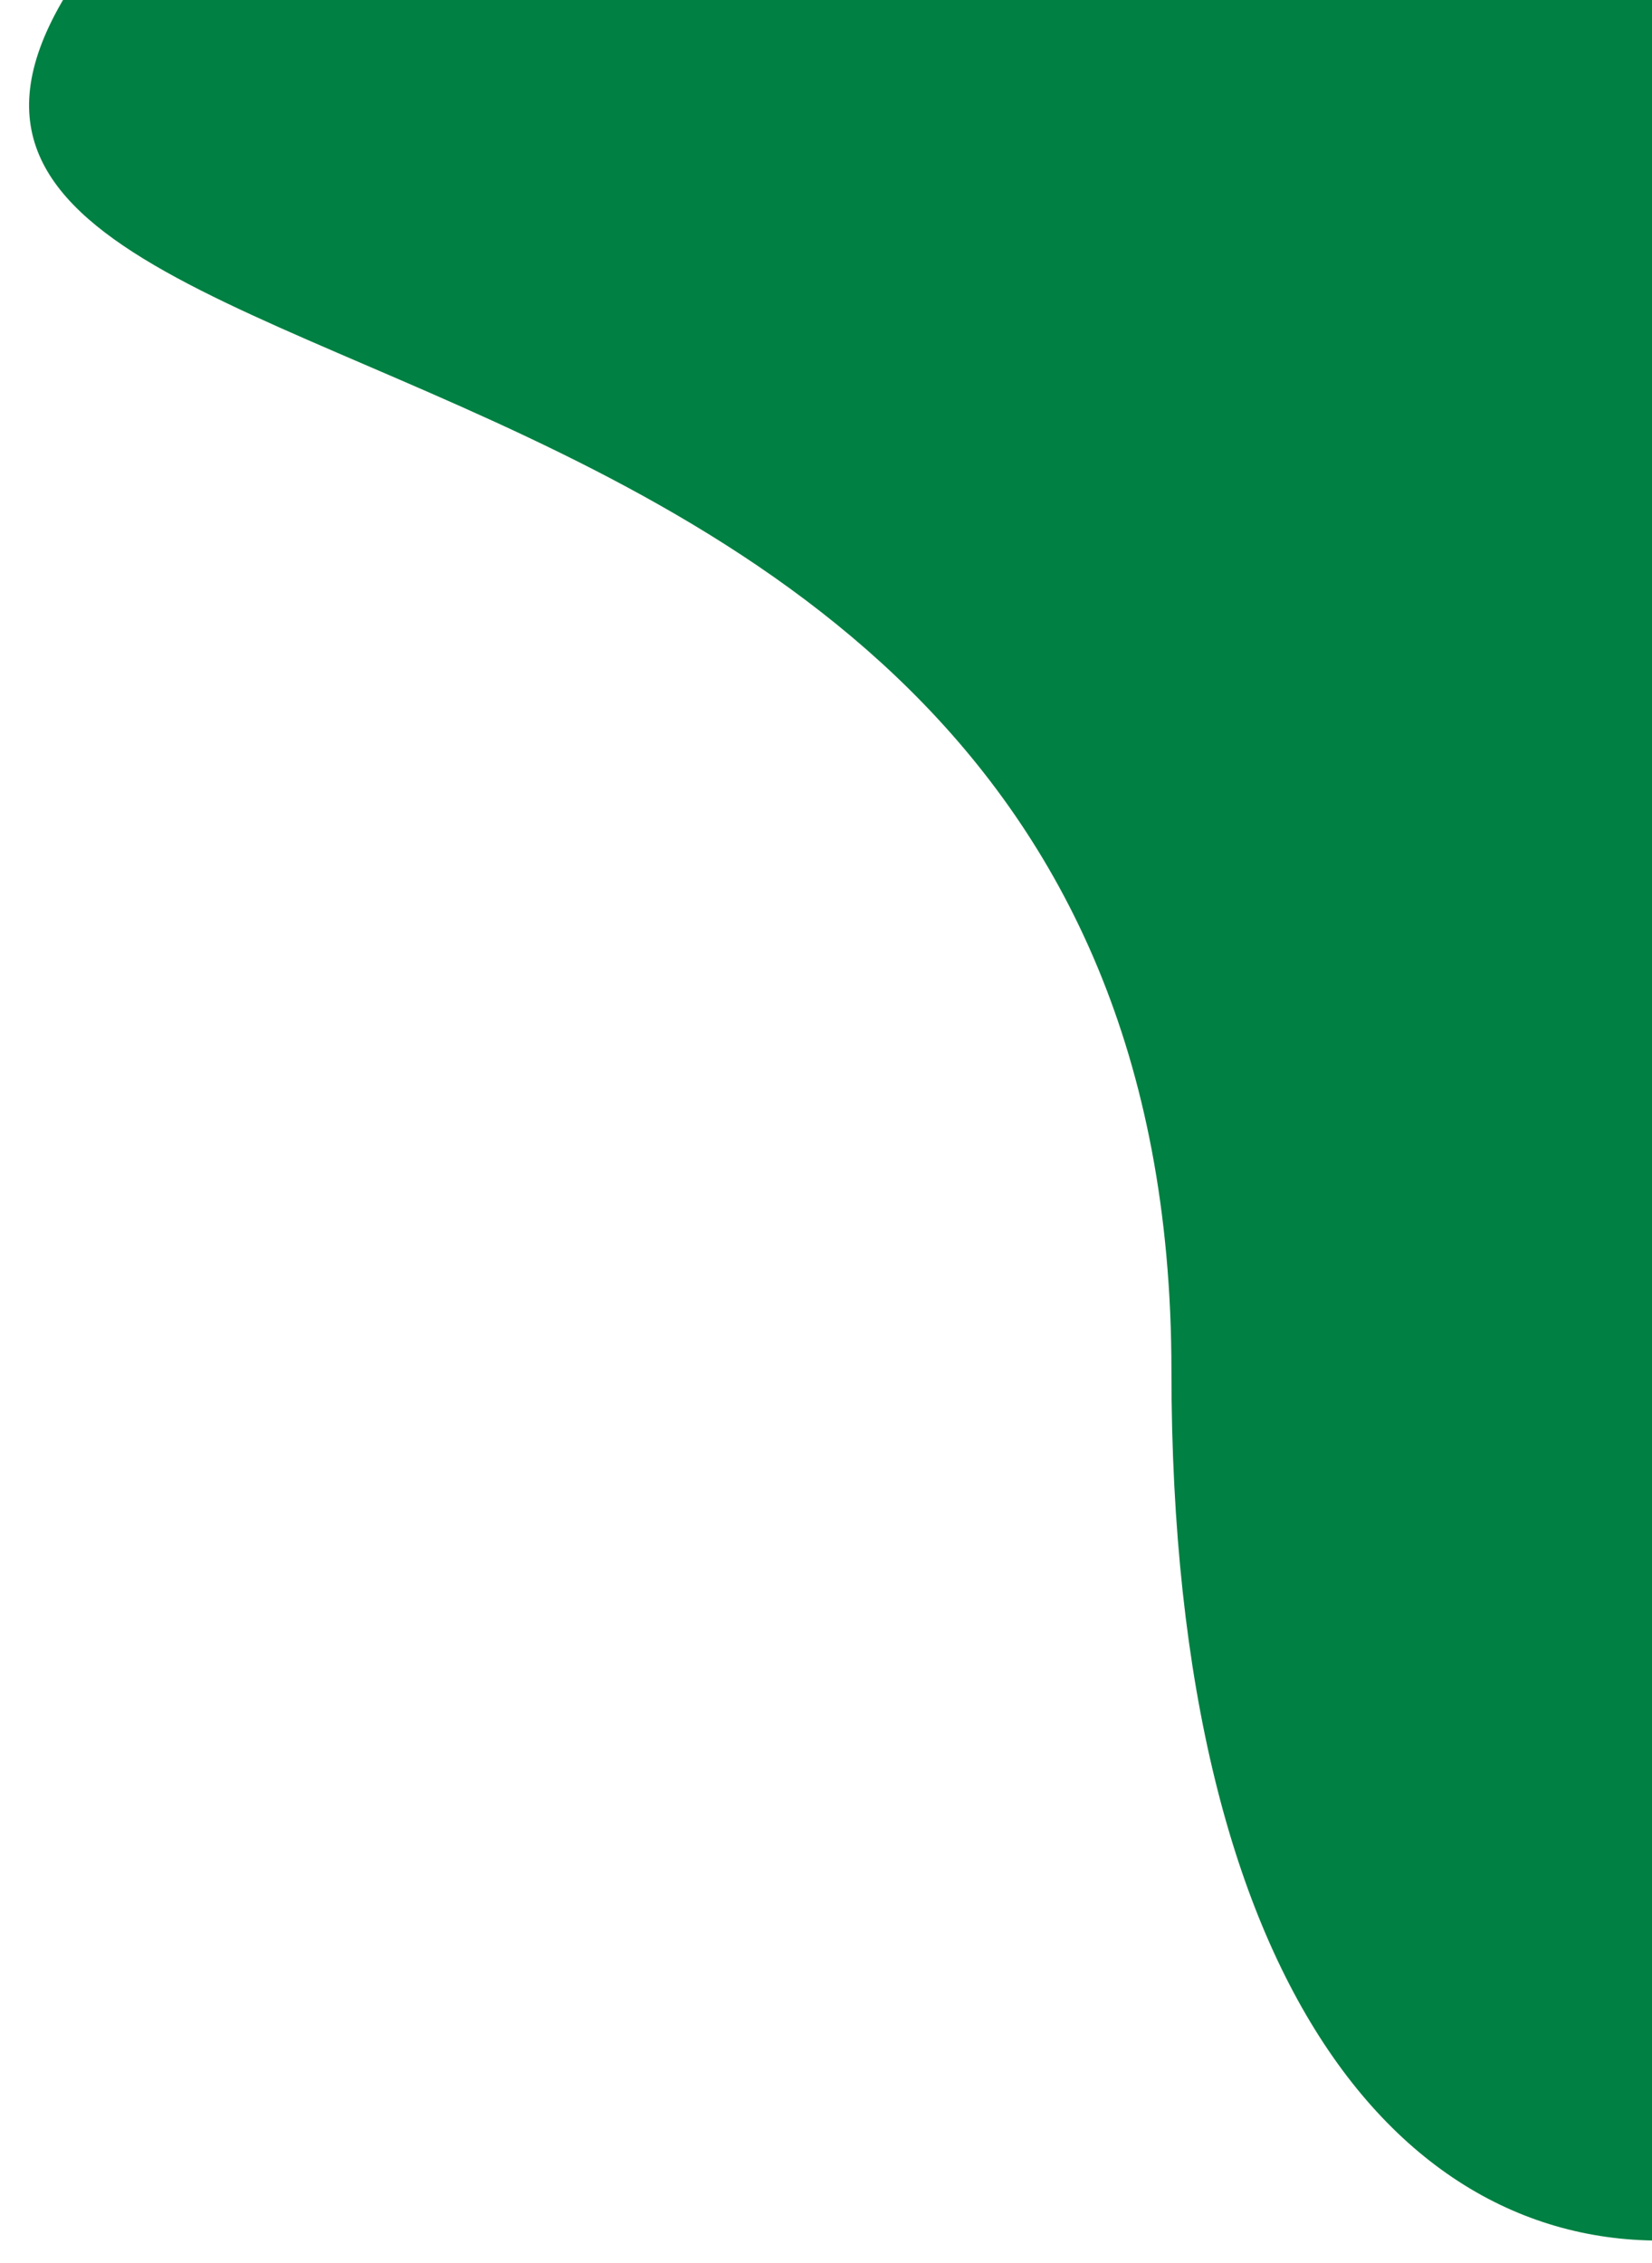 <svg
    className="absolute right-0"
    width="460"
    height="630"
    viewBox="0 0 594 830"
    fill="none"
    xmlns="http://www.w3.org/2000/svg"
>
    <g filter="url(#filter0_d_8_430)">
        <path
            d="M423.719 502.664C423.719 35.663 -220.544 194.088 88.588 -79.147C397.72 -352.383 705.725 -75.409 725.945 58.842C746.165 193.092 1042.95 24.269 916.719 460.664C790.491 897.059 423.719 969.664 423.719 502.664Z"
            fill="#008042"
        />
    </g>
    <defs>
        <filter
            x="0.653"
            y="-195.278"
            width="951.221"
            height="1025.07"
            filterUnits="userSpaceOnUse"
            color-interpolation-filters="sRGB"
        >
            <feFlood
                flood-opacity="0"
                result="BackgroundImageFix"
            />
            <feColorMatrix
                in="SourceAlpha"
                type="matrix"
                values="0 0 0 0 0 0 0 0 0 0 0 0 0 0 0 0 0 0 127 0"
                result="hardAlpha"
            />
            <feOffset dy="4" />
            <feGaussianBlur stdDeviation="2" />
            <feComposite in2="hardAlpha" operator="out" />
            <feColorMatrix
                type="matrix"
                values="0 0 0 0 0 0 0 0 0 0 0 0 0 0 0 0 0 0 0.25 0"
            />
            <feBlend
                mode="normal"
                in2="BackgroundImageFix"
                result="effect1_dropShadow_8_430"
            />
            <feBlend
                mode="normal"
                in="SourceGraphic"
                in2="effect1_dropShadow_8_430"
                result="shape"
            />
        </filter>
    </defs>
</svg>